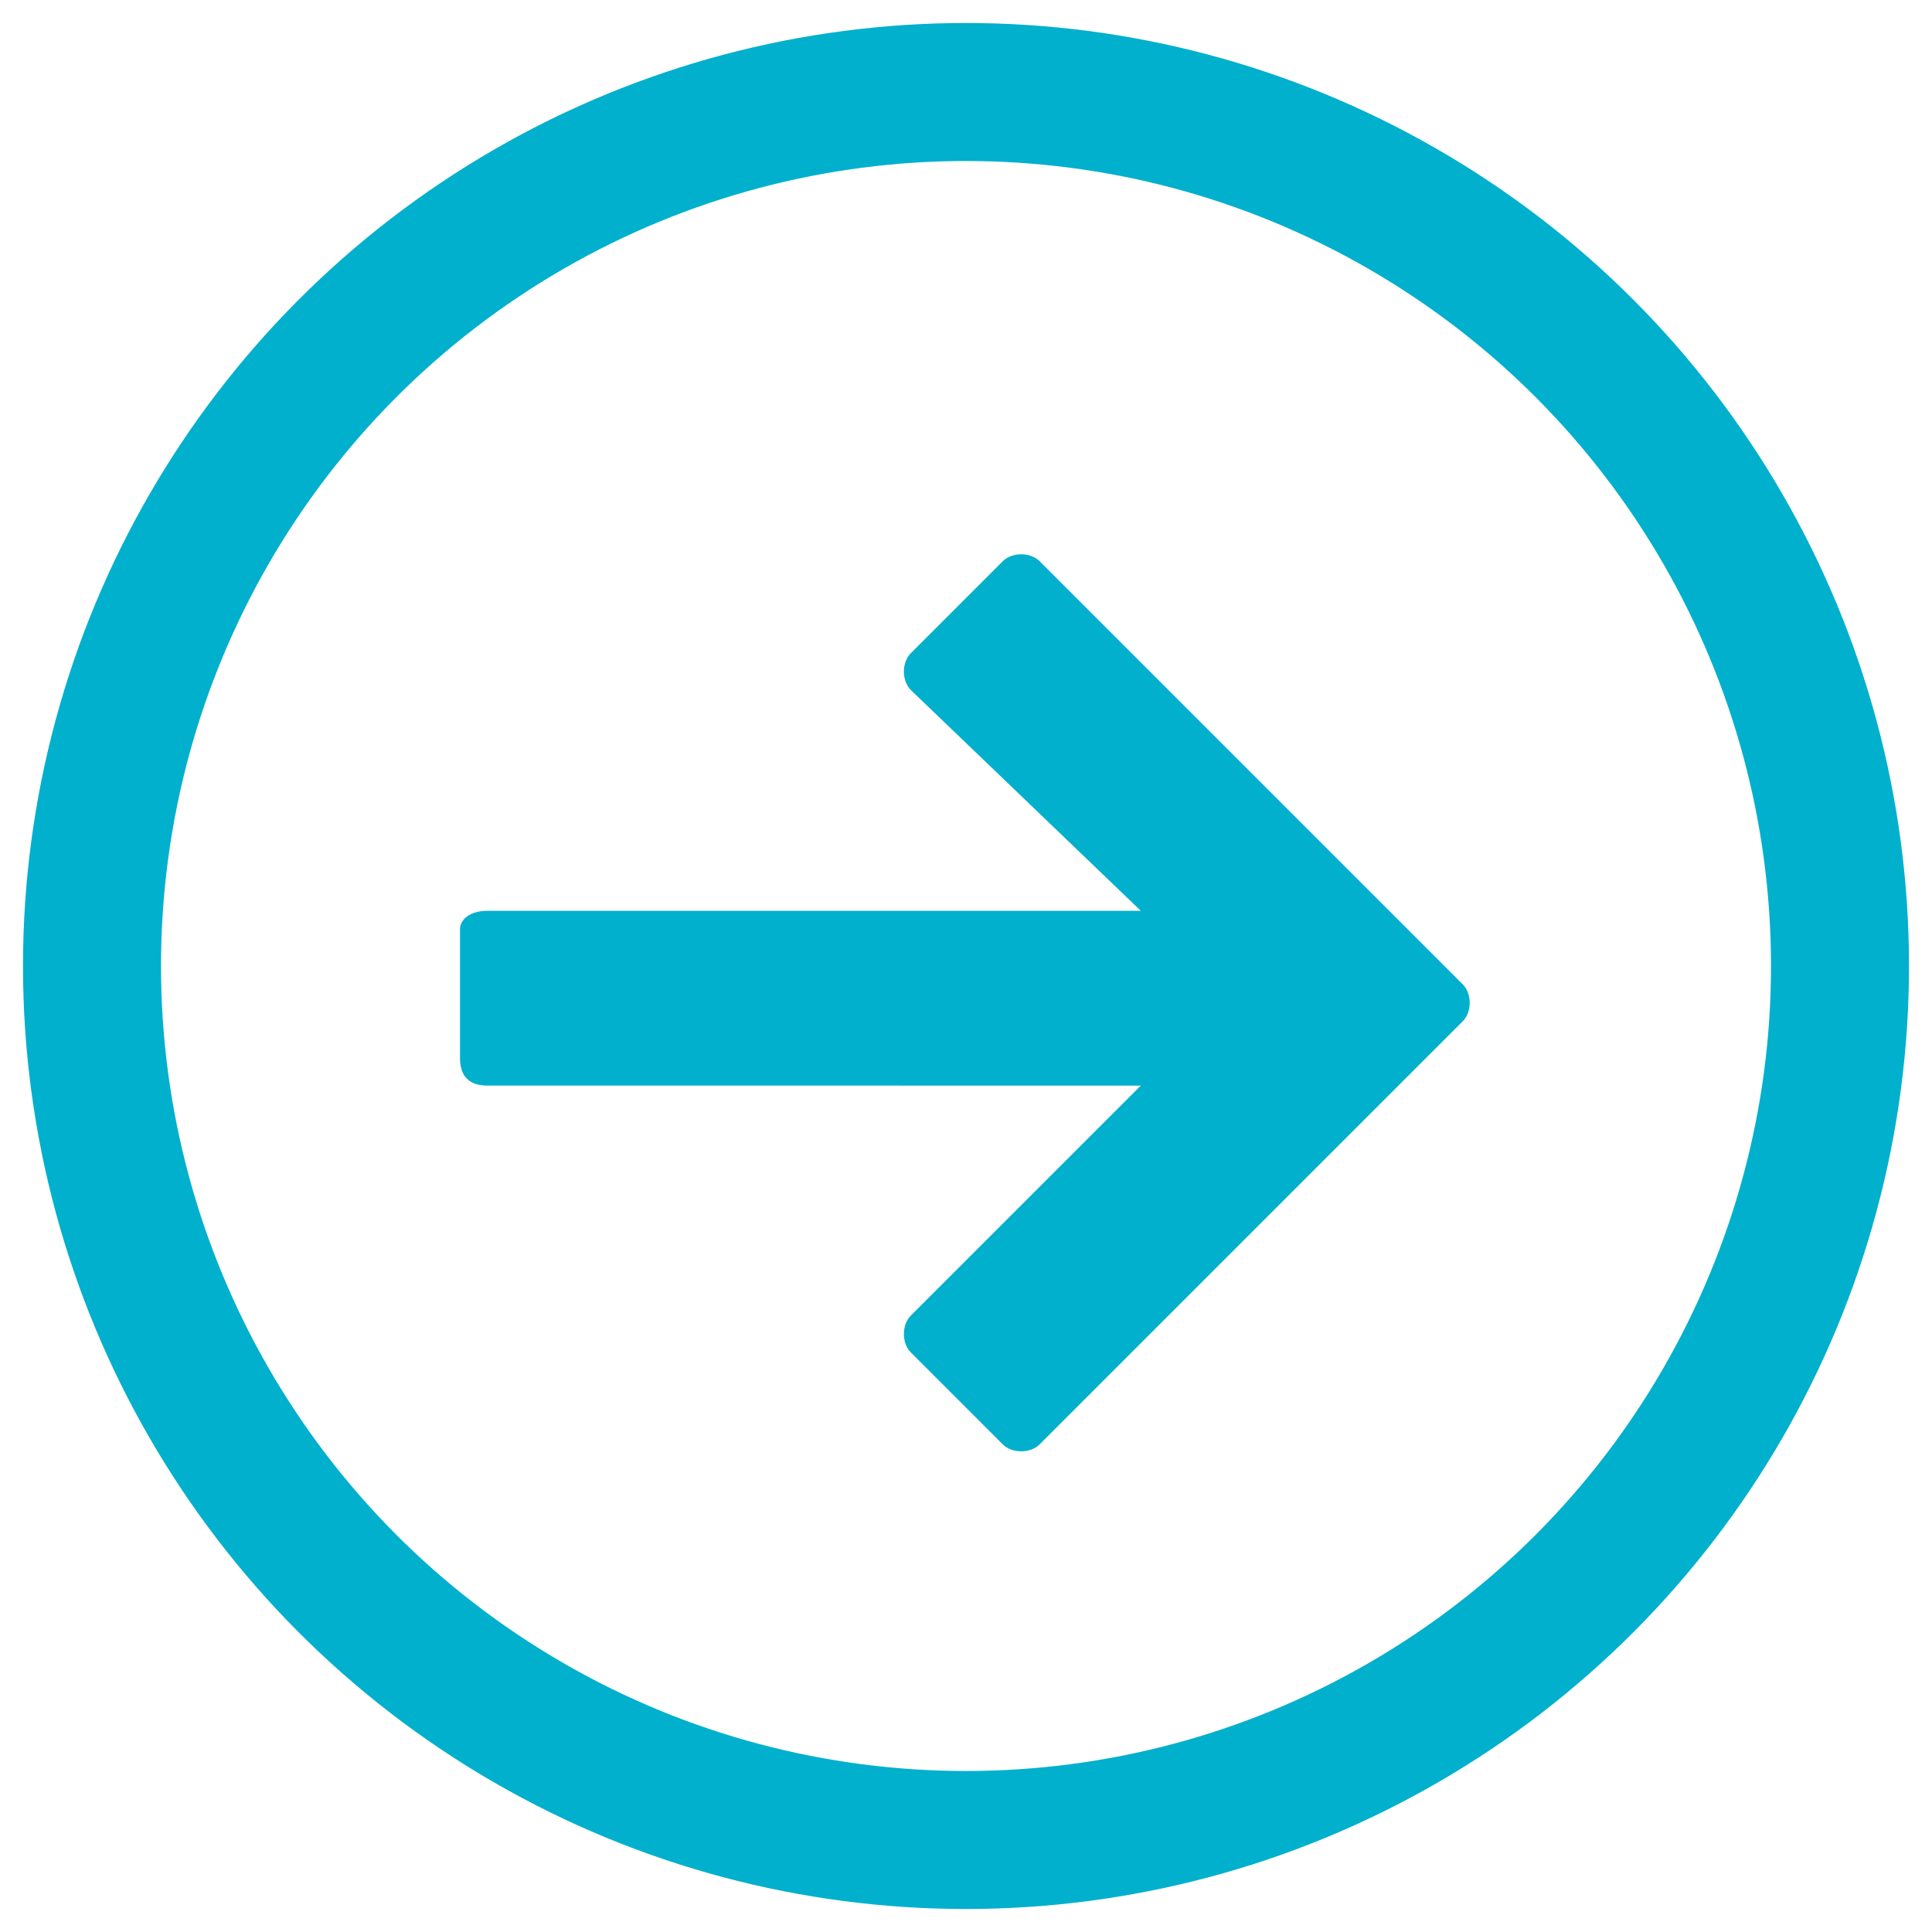 <?xml version="1.0" encoding="utf-8"?>
<!-- Generator: Adobe Illustrator 22.1.0, SVG Export Plug-In . SVG Version: 6.00 Build 0)  -->
<!DOCTYPE svg PUBLIC "-//W3C//DTD SVG 1.1//EN" "http://www.w3.org/Graphics/SVG/1.1/DTD/svg11.dtd">
<svg version="1.1" id="Layer_1" xmlns:sketch="http://www.bohemiancoding.com/sketch/ns"
	 xmlns="http://www.w3.org/2000/svg" xmlns:xlink="http://www.w3.org/1999/xlink" x="0px" y="0px" viewBox="0 0 21 21"
	 style="enable-background:new 0 0 21 21;" xml:space="preserve">
<style type="text/css">
	.st0{fill:none;stroke:#00B0CD;stroke-width:1.5;}
	.st1{fill:#00B0CD;}
</style>
<title>Oval 1 + Shape</title>
<desc>Created with Sketch.</desc>
<g id="Page-1" sketch:type="MSPage">
	<g id="Oval-1-_x2B_-Shape" transform="translate(1, 1)" sketch:type="MSLayerGroup">
		<circle id="Oval-1" sketch:type="MSShapeGroup" class="st0" cx="9.5" cy="9.5" r="9.5">
		</circle>
		<path id="Shape" sketch:type="MSShapeGroup" class="st1" d="M14.1,10.9c0,0-3,3-3.8,3.8c-0.1,0.1-0.3,0.1-0.4,0
			c-0.3-0.3-0.7-0.7-1-1c-0.1-0.1-0.1-0.3,0-0.4l2.5-2.5H4.3c-0.2,0-0.3-0.1-0.3-0.3c0-0.4,0-1,0-1.4C4,9,4.1,8.9,4.3,8.9h7.1
			L8.9,6.5c-0.1-0.1-0.1-0.3,0-0.4c0.3-0.3,0.7-0.7,1-1C10,5,10.2,5,10.3,5.1L14,8.8c0,0,0.6,0.6,0.9,0.9c0.1,0.1,0.1,0.3,0,0.4
			L14.1,10.9L14.1,10.9L14.1,10.9z"/>
	</g>
</g>
</svg>
